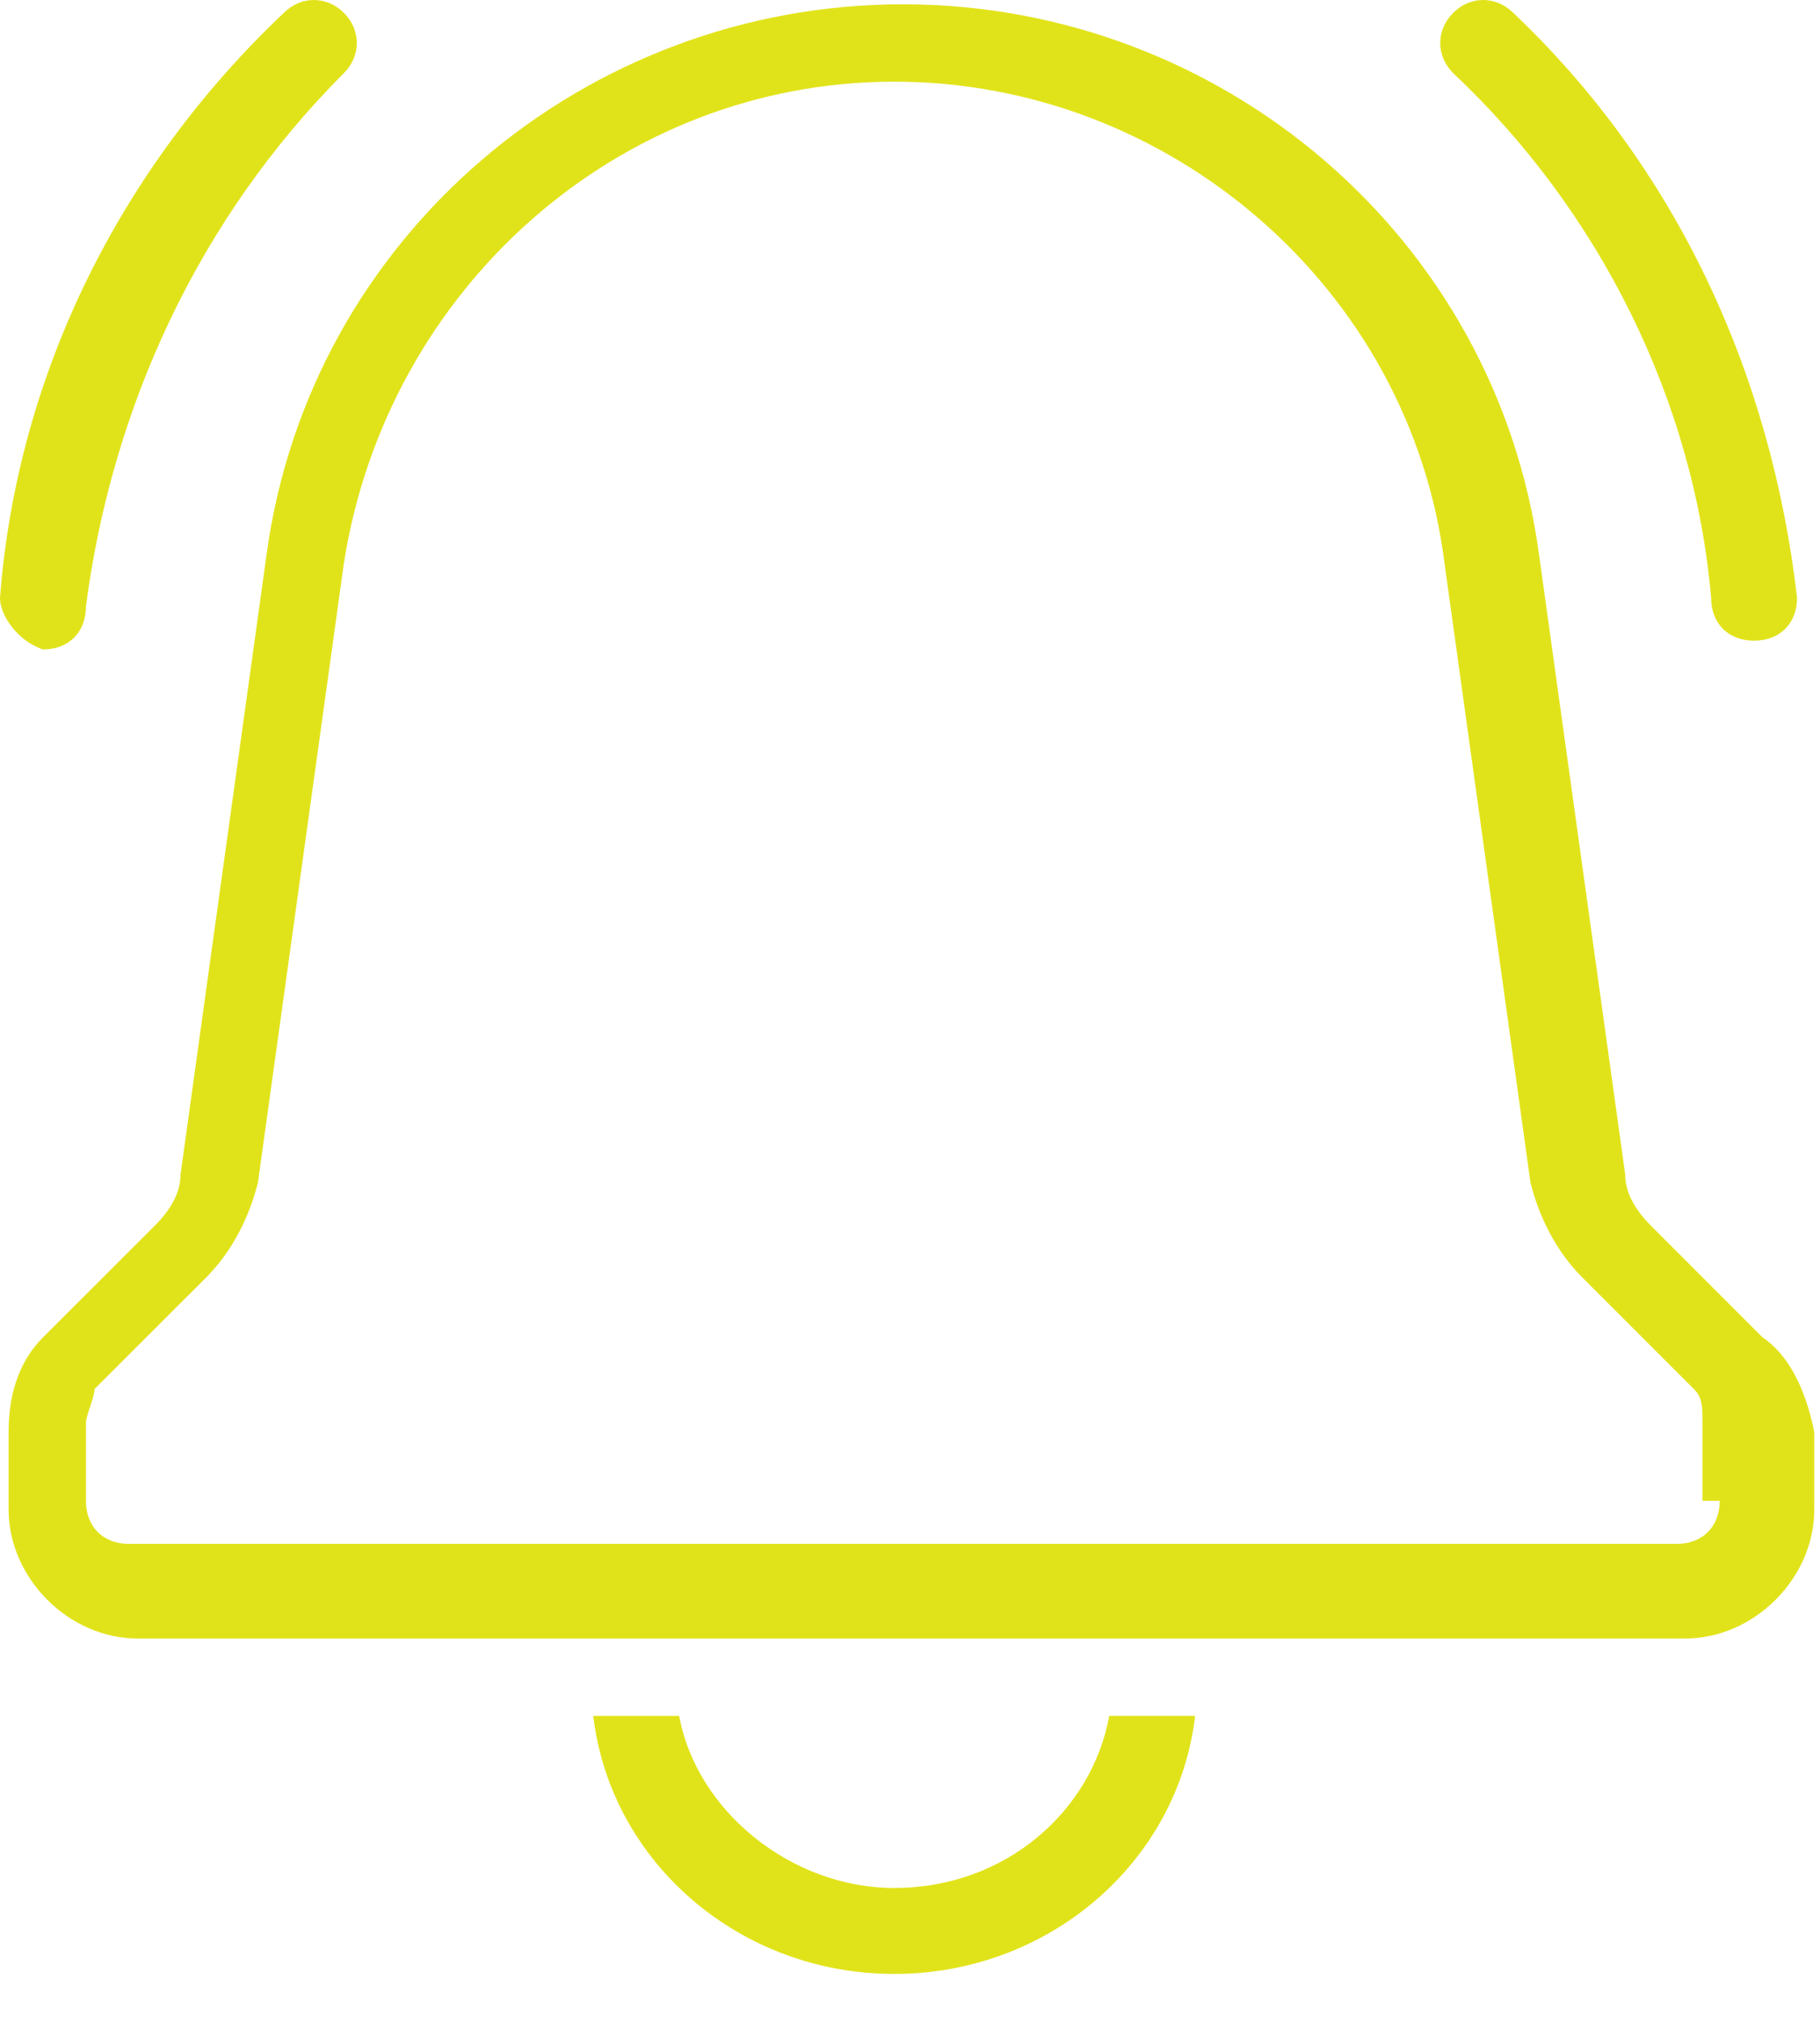 <svg xmlns="http://www.w3.org/2000/svg" viewBox="0 0 36 40"><path fill="#E1E31A" fill-rule="nonzero" d="M34.866 26.447l-2.21-2.21c-.34-.34-.51-.68-.51-1.02L30.443 10.97C29.594 4.677 24.15.085 17.858.085S6.123 4.677 5.272 10.97l-1.7 12.246c0 .34-.17.68-.51 1.02L.85 26.446c-.51.51-.68 1.192-.68 1.872v1.53c0 1.36 1.19 2.552 2.55 2.552h30.615c1.36 0 2.552-1.19 2.552-2.55v-1.532c-.17-.85-.51-1.53-1.02-1.87zm-.85 3.232c0 .51-.34.85-.85.85H2.55c-.51 0-.85-.34-.85-.85v-1.532c0-.17.17-.51.17-.68l2.212-2.21c.51-.512.85-1.192 1.02-1.872l1.7-12.246c.852-5.442 5.444-9.524 10.886-9.524 5.443 0 10.205 4.082 10.885 9.524l1.7 12.246c.17.68.51 1.36 1.02 1.87l2.212 2.212c.17.17.17.34.17.68v1.53h.34zM28.743 1.445c-.34-.34-.34-.85 0-1.19.34-.34.85-.34 1.19 0 3.232 3.06 5.103 7.142 5.613 11.564 0 .51-.34.85-.85.85s-.85-.34-.85-.85c-.34-3.91-2.21-7.653-5.103-10.374zM0 11.82C.34 7.398 2.38 3.317 5.613.255c.34-.34.85-.34 1.19 0 .34.34.34.85 0 1.19C3.913 4.338 2.21 8.08 1.7 11.992c0 .51-.34.85-.85.85-.51-.17-.85-.68-.85-1.02zm21.94 22.11h1.7c-.34 2.892-2.89 5.103-5.952 5.103-3.06 0-5.612-2.21-5.953-5.102h1.7c.34 1.872 2.212 3.402 4.253 3.402 2.21 0 3.912-1.53 4.252-3.4z"/></svg>